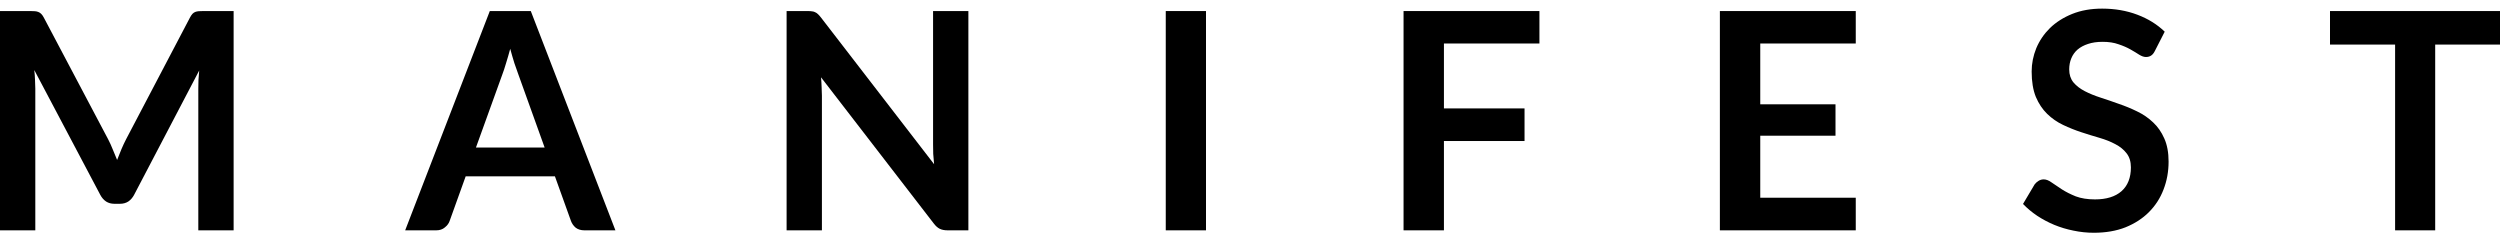 <svg width="145" height="14" viewBox="0 0 145 14" fill="none" xmlns="http://www.w3.org/2000/svg">
<path d="M6.274 8.082C6.372 8.27 6.461 8.466 6.542 8.671C6.628 8.871 6.712 9.073 6.793 9.278C6.873 9.067 6.957 8.859 7.043 8.654C7.13 8.448 7.222 8.252 7.32 8.064L11.018 1.019C11.065 0.931 11.111 0.861 11.157 0.808C11.209 0.755 11.263 0.717 11.321 0.694C11.384 0.67 11.453 0.655 11.528 0.65C11.603 0.644 11.693 0.641 11.796 0.641H13.55V13.359H11.502V5.144C11.502 4.992 11.505 4.825 11.511 4.643C11.523 4.461 11.537 4.276 11.554 4.089L7.778 11.301C7.691 11.465 7.579 11.594 7.441 11.688C7.302 11.776 7.141 11.82 6.957 11.82H6.637C6.453 11.82 6.291 11.776 6.153 11.688C6.015 11.594 5.902 11.465 5.816 11.301L1.988 4.062C2.011 4.256 2.025 4.446 2.031 4.634C2.042 4.816 2.048 4.986 2.048 5.144V13.359H0V0.641H1.754C1.858 0.641 1.947 0.644 2.022 0.65C2.097 0.655 2.163 0.67 2.221 0.694C2.284 0.717 2.342 0.755 2.394 0.808C2.446 0.861 2.495 0.931 2.541 1.019L6.274 8.082Z" fill="black"/>
<path d="M35.694 13.359H33.897C33.695 13.359 33.528 13.309 33.395 13.21C33.269 13.104 33.176 12.975 33.119 12.823L32.186 10.228H27.009L26.076 12.823C26.03 12.958 25.938 13.081 25.799 13.192C25.667 13.304 25.503 13.359 25.307 13.359H23.5L28.409 0.641H30.786L35.694 13.359ZM27.605 8.557H31.589L30.068 4.326C29.999 4.138 29.921 3.919 29.835 3.666C29.754 3.408 29.674 3.13 29.593 2.831C29.512 3.13 29.432 3.408 29.351 3.666C29.276 3.924 29.201 4.15 29.126 4.344L27.605 8.557Z" fill="black"/>
<path d="M46.842 0.641C46.945 0.641 47.032 0.647 47.101 0.658C47.17 0.664 47.23 0.682 47.282 0.711C47.34 0.735 47.395 0.773 47.447 0.825C47.498 0.872 47.556 0.937 47.619 1.019L54.178 9.524C54.155 9.319 54.138 9.12 54.127 8.926C54.121 8.727 54.118 8.542 54.118 8.372V0.641H56.166V13.359H54.965C54.781 13.359 54.628 13.33 54.507 13.271C54.386 13.213 54.268 13.107 54.153 12.955L47.619 4.484C47.637 4.672 47.648 4.86 47.654 5.047C47.665 5.229 47.671 5.396 47.671 5.549V13.359H45.623V0.641H46.842Z" fill="black"/>
<path d="M69.948 13.359H67.614V0.641H69.948V13.359Z" fill="black"/>
<path d="M89.287 0.641V2.523H83.748V6.288H88.423V8.179H83.748V13.359H81.406V0.641H89.287Z" fill="black"/>
<path d="M107.634 0.641V2.523H102.095V6.05H106.459V7.871H102.095V11.468H107.634V13.359H99.753V0.641H107.634Z" fill="black"/>
<path d="M124.983 2.954C124.92 3.083 124.845 3.174 124.758 3.227C124.678 3.279 124.58 3.306 124.465 3.306C124.349 3.306 124.22 3.262 124.076 3.174C123.932 3.08 123.762 2.977 123.566 2.866C123.37 2.755 123.14 2.655 122.874 2.567C122.615 2.473 122.307 2.426 121.95 2.426C121.627 2.426 121.345 2.467 121.103 2.549C120.867 2.626 120.665 2.734 120.498 2.875C120.337 3.016 120.216 3.186 120.135 3.385C120.054 3.578 120.014 3.793 120.014 4.027C120.014 4.326 120.095 4.575 120.256 4.775C120.423 4.974 120.642 5.144 120.913 5.285C121.184 5.426 121.492 5.552 121.837 5.663C122.183 5.774 122.535 5.895 122.892 6.024C123.255 6.147 123.609 6.293 123.955 6.463C124.3 6.628 124.609 6.839 124.879 7.097C125.15 7.349 125.366 7.66 125.528 8.029C125.695 8.399 125.778 8.847 125.778 9.375C125.778 9.949 125.68 10.489 125.484 10.993C125.294 11.492 125.012 11.928 124.637 12.304C124.269 12.673 123.816 12.966 123.281 13.183C122.745 13.395 122.131 13.5 121.44 13.5C121.042 13.5 120.651 13.459 120.265 13.377C119.879 13.301 119.507 13.189 119.15 13.043C118.798 12.896 118.467 12.72 118.156 12.515C117.851 12.31 117.577 12.081 117.335 11.829L118.009 10.694C118.072 10.612 118.147 10.545 118.234 10.492C118.326 10.433 118.427 10.404 118.536 10.404C118.68 10.404 118.836 10.466 119.003 10.589C119.17 10.706 119.366 10.838 119.591 10.984C119.821 11.131 120.089 11.266 120.394 11.389C120.705 11.506 121.077 11.565 121.509 11.565C122.172 11.565 122.684 11.407 123.047 11.09C123.41 10.768 123.592 10.307 123.592 9.709C123.592 9.375 123.508 9.102 123.341 8.891C123.18 8.68 122.964 8.504 122.693 8.363C122.422 8.217 122.114 8.094 121.768 7.994C121.423 7.894 121.071 7.786 120.714 7.668C120.357 7.551 120.005 7.41 119.66 7.246C119.314 7.082 119.006 6.868 118.735 6.604C118.464 6.34 118.245 6.012 118.078 5.619C117.917 5.22 117.836 4.731 117.836 4.15C117.836 3.687 117.926 3.235 118.104 2.796C118.289 2.356 118.554 1.966 118.899 1.626C119.251 1.286 119.68 1.013 120.187 0.808C120.694 0.603 121.273 0.5 121.924 0.5C122.661 0.5 123.341 0.617 123.963 0.852C124.586 1.086 125.116 1.415 125.553 1.837L124.983 2.954Z" fill="black"/>
<path d="M145 0.641V2.585H141.241V13.359H138.916V2.585H135.14V0.641H145Z" fill="black"/>
</svg>
